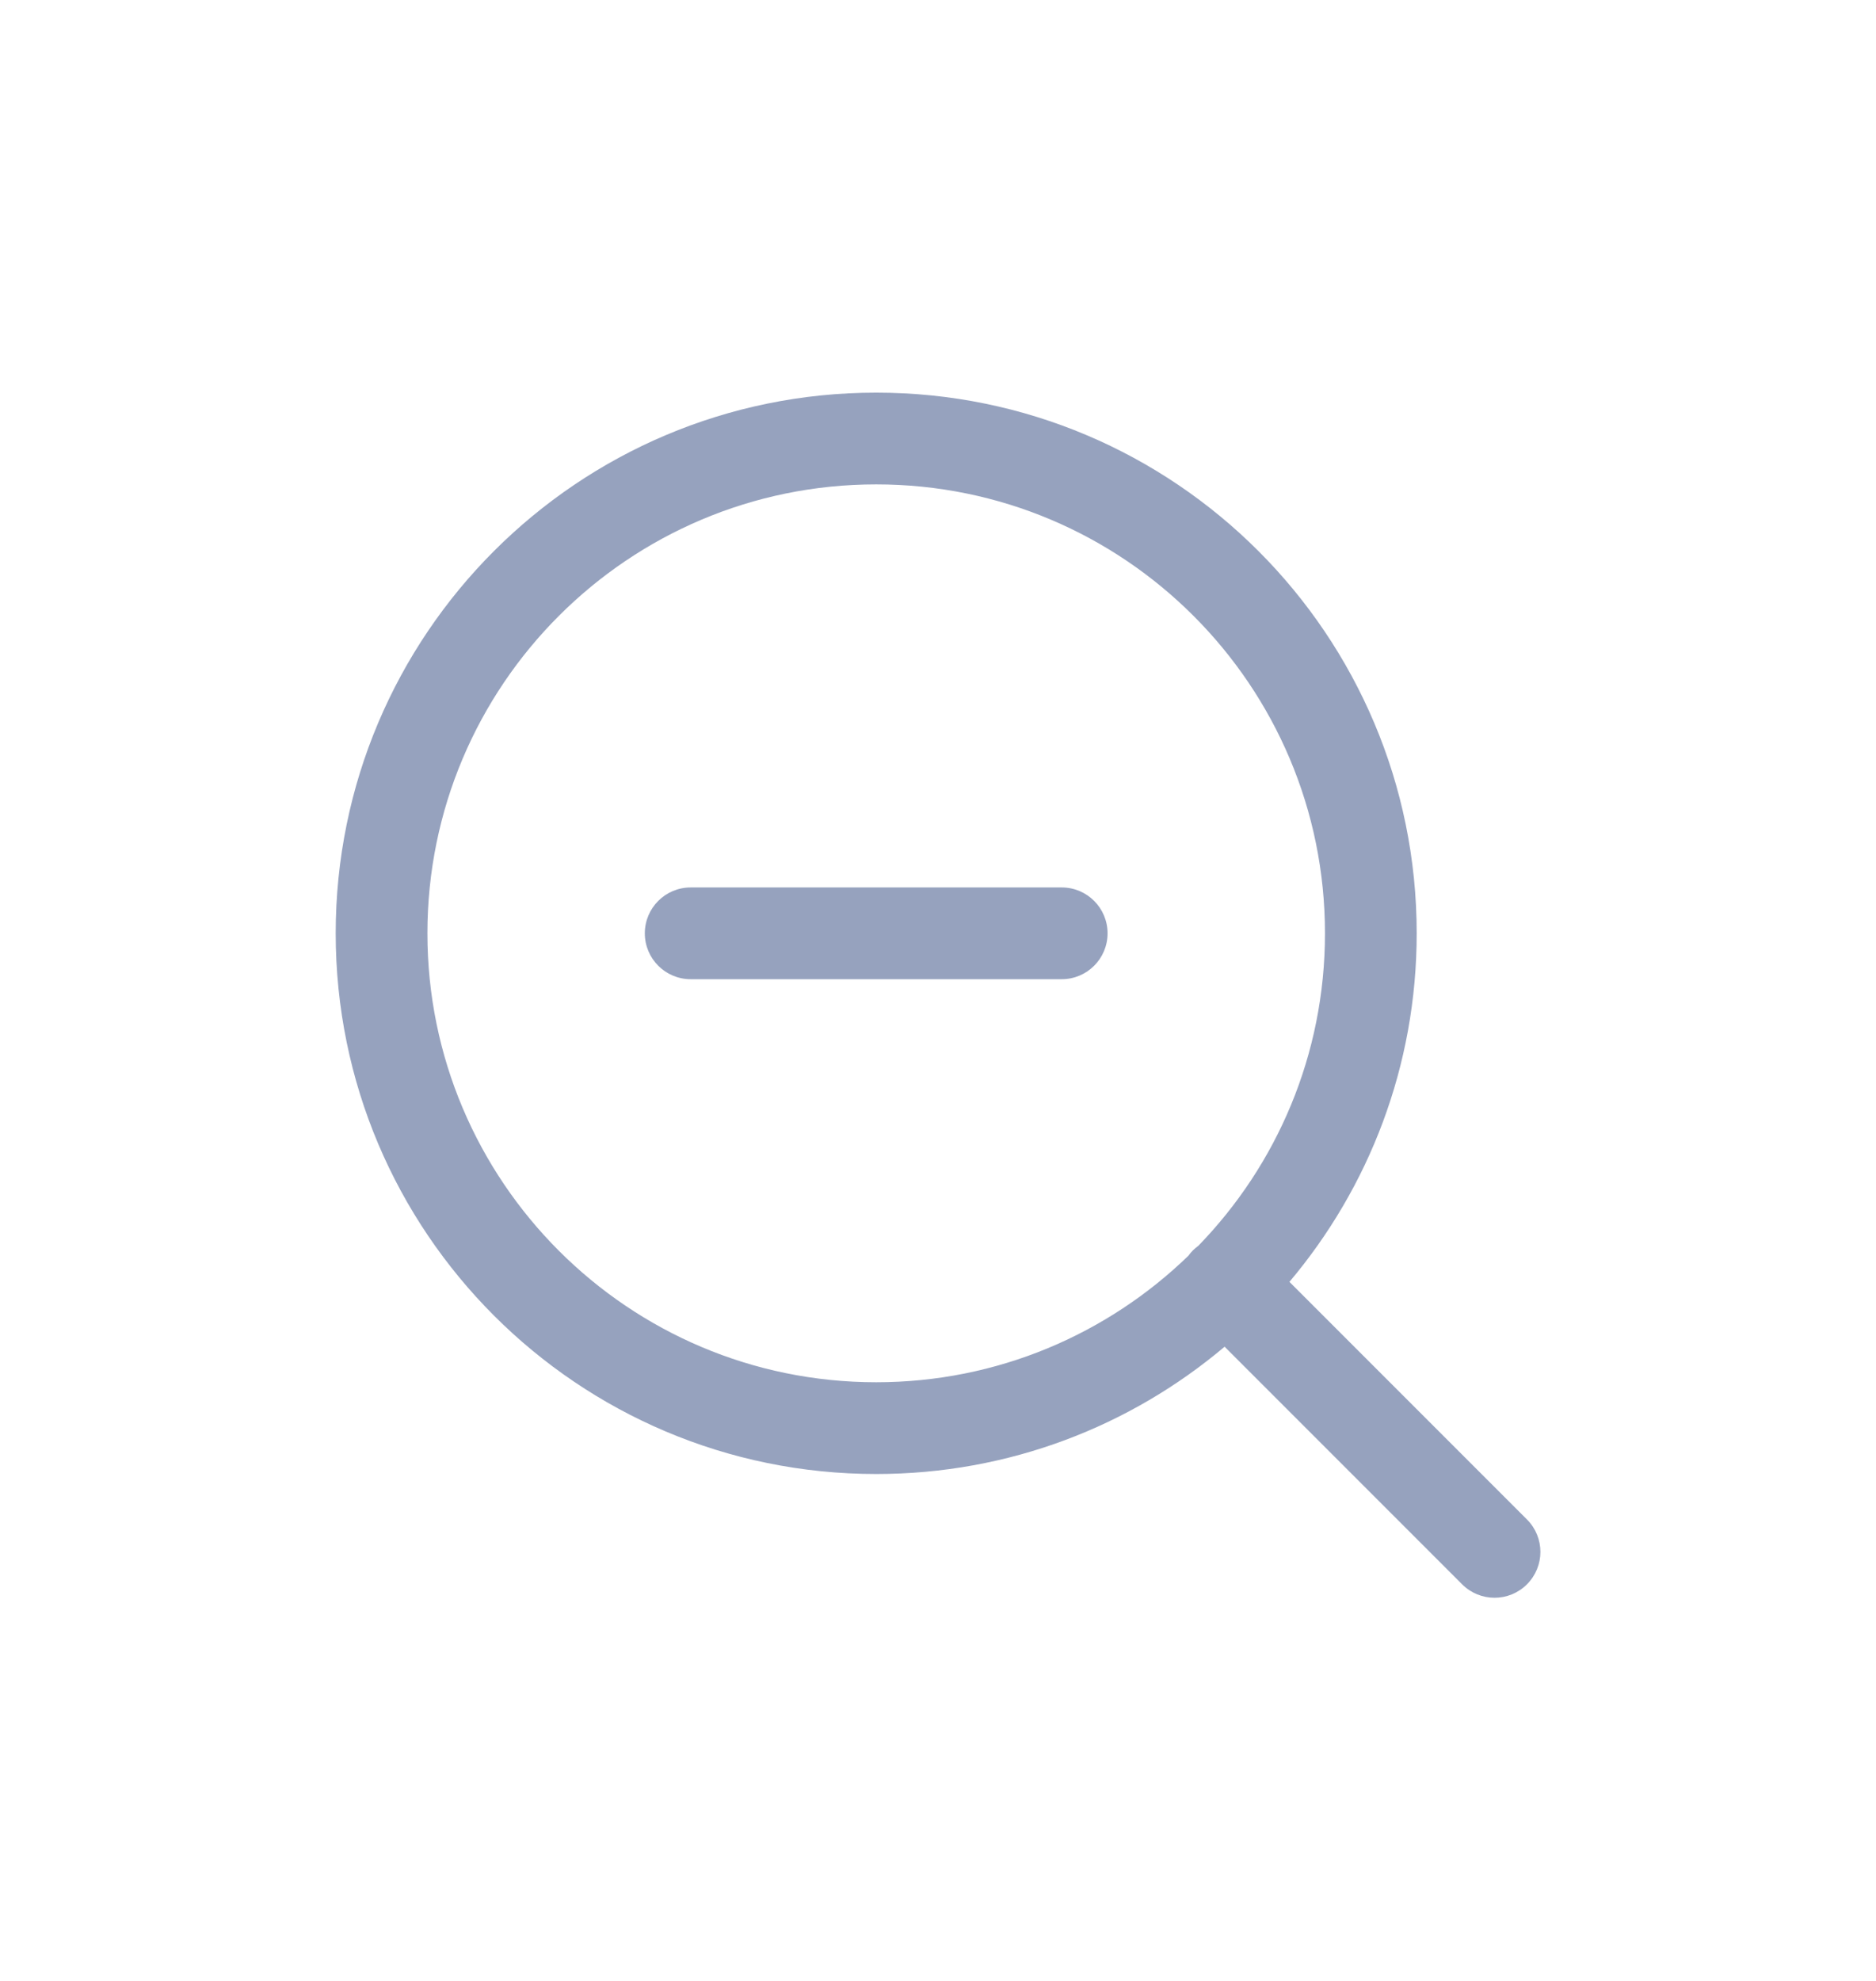 <svg fill="none" height="19" viewBox="0 0 18 19" width="18" xmlns="http://www.w3.org/2000/svg" xmlns:xlink="http://www.w3.org/1999/xlink"><clipPath id="a"><path d="m.2.745h17.6v17.6h-17.6z"/></clipPath><g clip-path="url(#a)" clip-rule="evenodd" fill="#96a2be" fill-rule="evenodd"><path d="m4.101 8.952c0-2.378 1.928-4.306 4.306-4.306 2.378 0 4.306 1.928 4.306 4.306 0 1.165-.462 2.221-1.214 2.996-.018.013-.035.028-.052.044-.016.016-.031.034-.044.052-.775.751-1.832 1.214-2.996 1.214-2.378 0-4.306-1.928-4.306-4.306zm7.649 3.965c-.903.762-2.069 1.221-3.343 1.221-2.864 0-5.186-2.322-5.186-5.186 0-2.864 2.322-5.186 5.186-5.186 2.864 0 5.186 2.322 5.186 5.186 0 1.274-.459 2.44-1.221 3.343l2.279 2.279c.172.172.172.45 0 .622s-.45.172-.622 0z"/><path d="m6.187 8.952c0-.243.197-.44.44-.44h3.56c.243 0 .44.197.44.44 0 .243-.197.44-.44.44h-3.56c-.243 0-.44-.197-.44-.44z"/></g></svg>